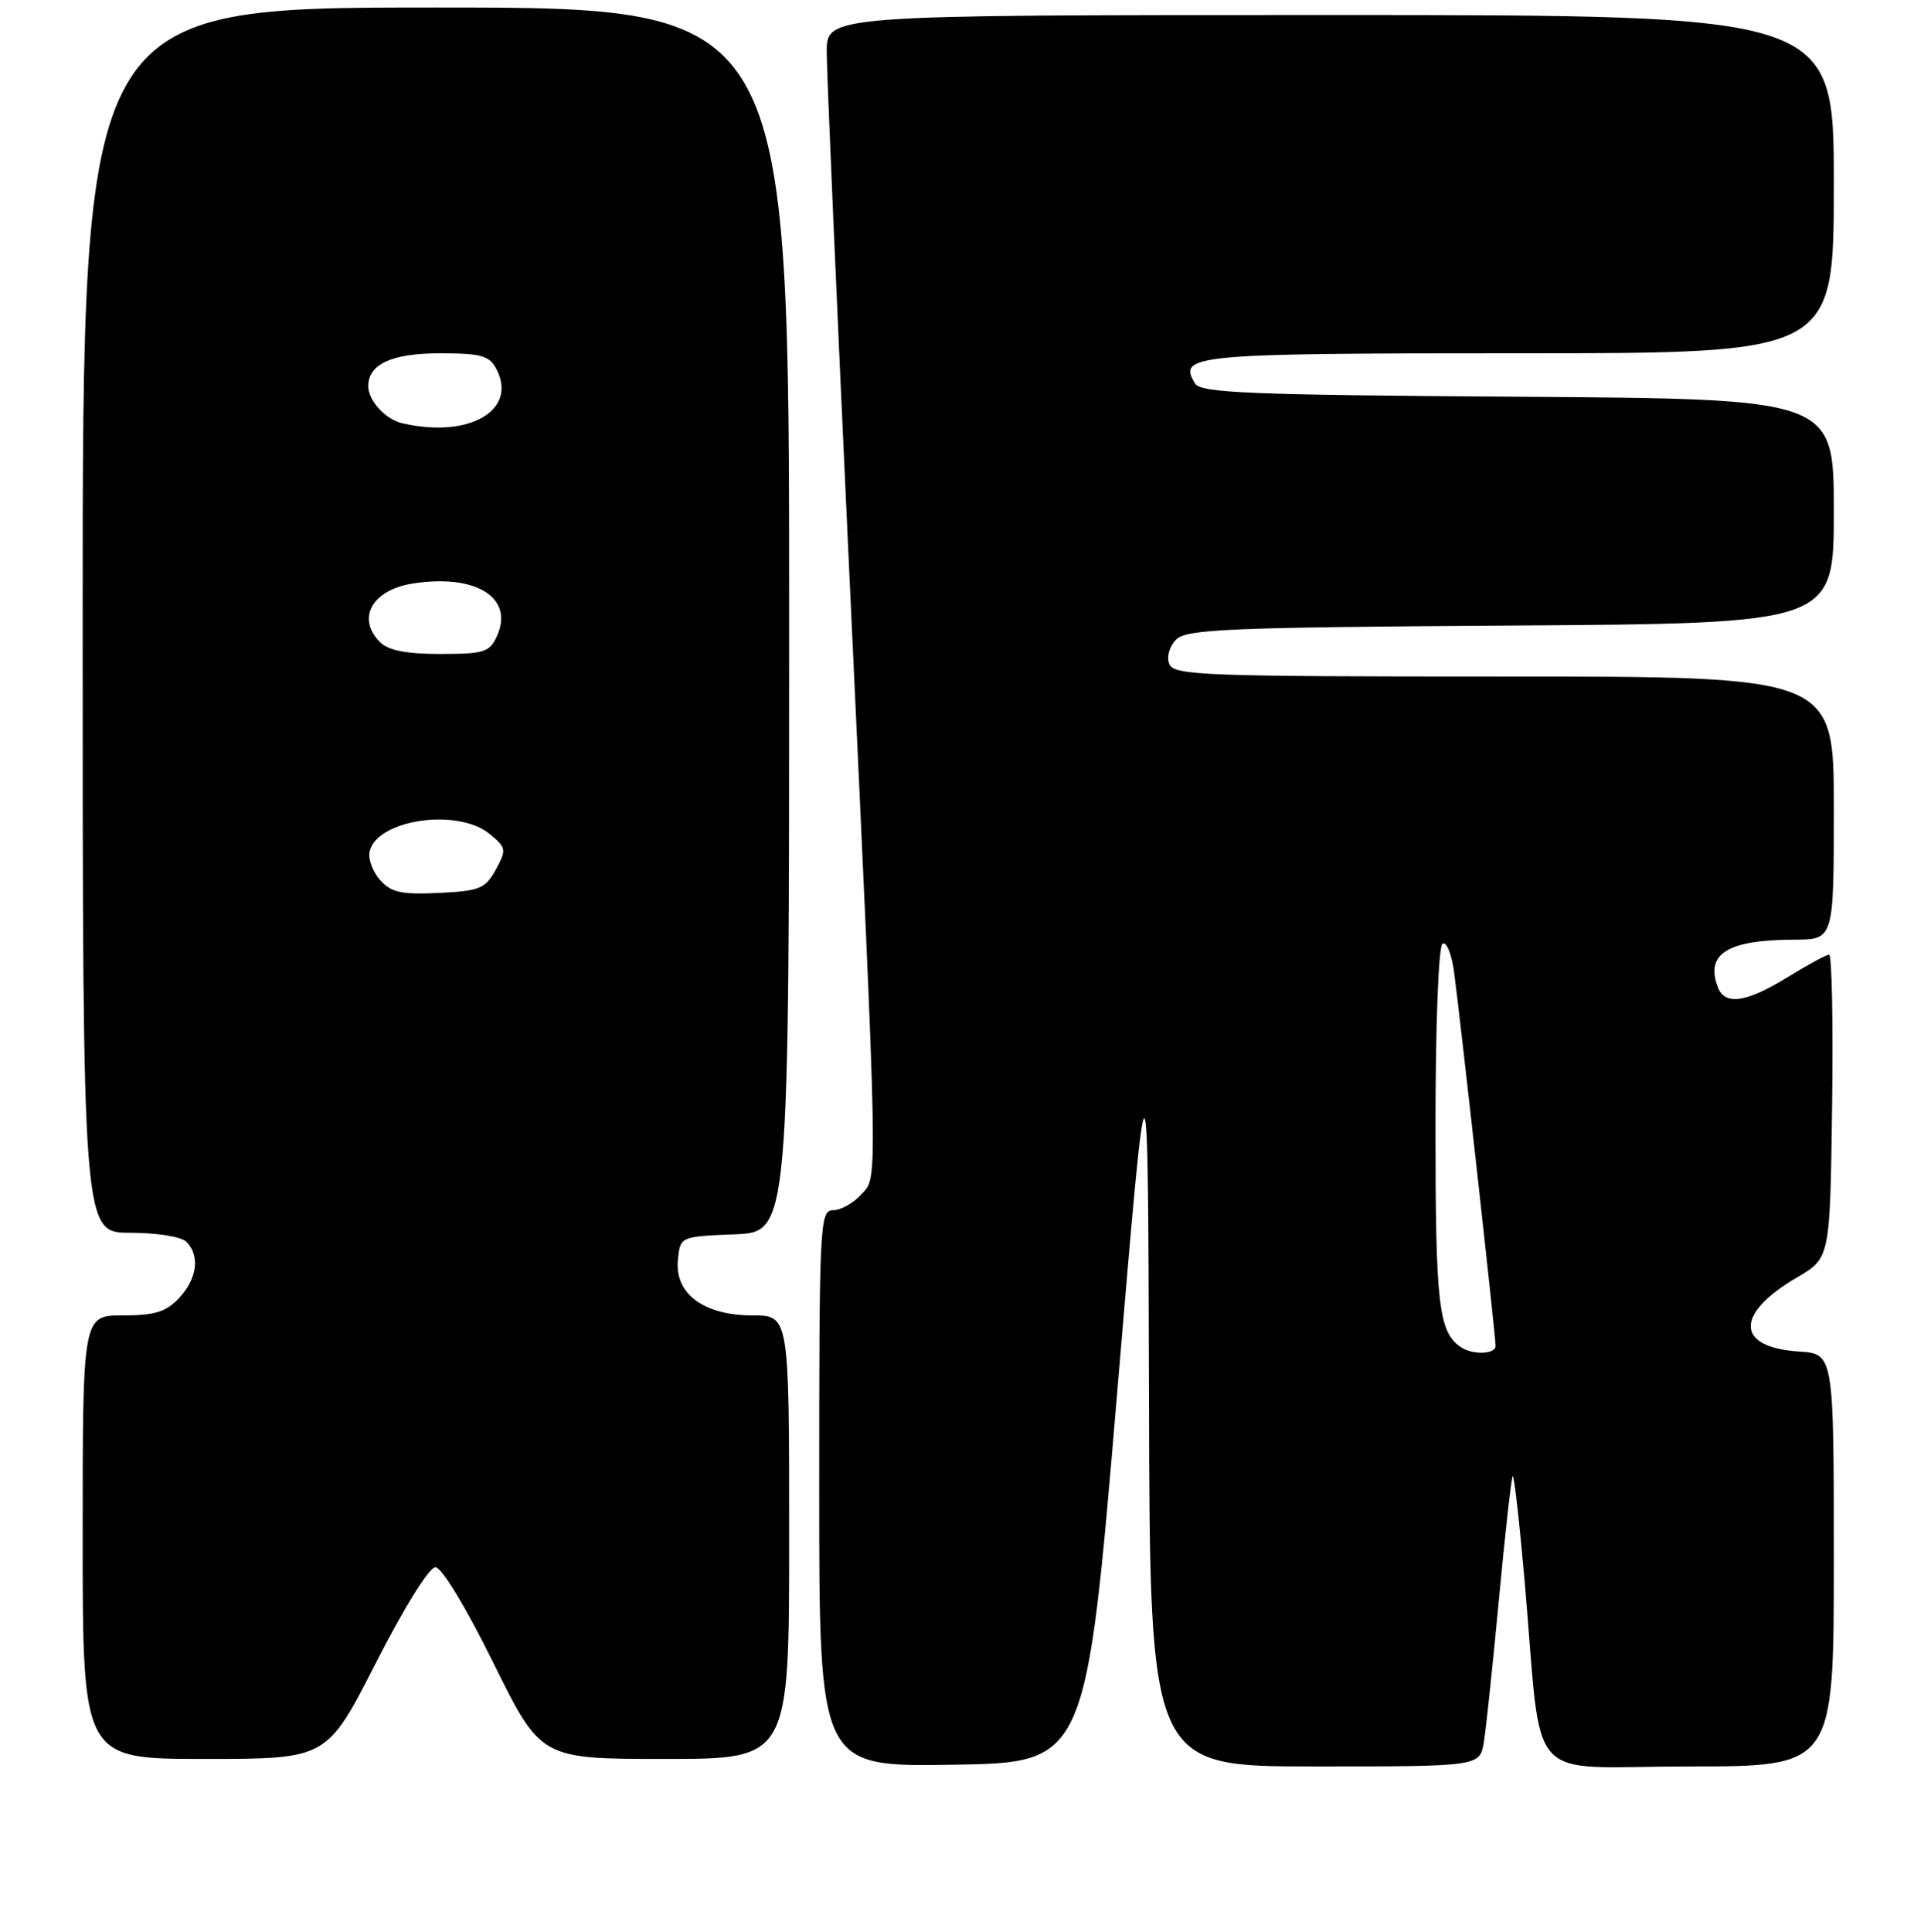 <?xml version="1.0" encoding="UTF-8" standalone="no"?>
<!DOCTYPE svg PUBLIC "-//W3C//DTD SVG 1.1//EN" "http://www.w3.org/Graphics/SVG/1.1/DTD/svg11.dtd" >
<svg xmlns="http://www.w3.org/2000/svg" xmlns:xlink="http://www.w3.org/1999/xlink" version="1.1" viewBox="0 0 256 257">
 <g >
 <path fill="currentColor"
d=" M 148.63 185.50 C 152.75 136.50 152.75 136.50 152.88 185.75 C 153.00 235.00 153.00 235.00 174.95 235.00 C 196.91 235.00 196.91 235.00 197.44 231.75 C 197.73 229.96 198.64 221.35 199.46 212.60 C 200.28 203.86 201.10 196.56 201.28 196.38 C 201.46 196.20 202.17 202.46 202.86 210.28 C 205.29 238.16 202.51 235.00 224.64 235.00 C 244.00 235.00 244.00 235.00 244.00 207.55 C 244.00 180.11 244.00 180.11 239.35 179.80 C 230.91 179.25 230.80 174.79 239.11 169.94 C 243.50 167.37 243.50 167.37 243.77 147.18 C 243.92 136.08 243.74 127.00 243.38 127.00 C 243.02 127.00 240.53 128.35 237.85 130.00 C 232.37 133.37 229.52 133.79 228.58 131.36 C 226.87 126.88 229.82 125.04 238.75 125.01 C 244.00 125.00 244.00 125.00 244.00 107.50 C 244.00 90.00 244.00 90.00 200.11 90.00 C 159.95 90.00 156.16 89.86 155.57 88.32 C 155.20 87.37 155.60 85.97 156.50 85.07 C 157.87 83.70 163.55 83.46 201.03 83.22 C 244.00 82.94 244.00 82.94 244.00 68.00 C 244.00 53.06 244.00 53.06 201.96 52.78 C 166.31 52.54 159.79 52.28 159.02 51.03 C 156.64 47.19 158.64 47.00 202.12 47.00 C 244.00 47.00 244.00 47.00 244.00 24.50 C 244.00 2.00 244.00 2.00 177.00 2.00 C 110.00 2.00 110.00 2.00 110.00 6.91 C 110.00 9.60 111.34 40.54 112.98 75.66 C 116.91 159.87 116.85 156.41 114.56 158.94 C 113.53 160.07 111.86 161.00 110.85 161.00 C 109.08 161.00 109.00 162.70 109.00 198.02 C 109.00 235.05 109.00 235.05 126.75 234.77 C 144.50 234.50 144.50 234.50 148.63 185.50 Z  M 50.00 221.25 C 53.76 213.87 57.10 208.50 57.93 208.50 C 58.77 208.50 61.97 213.77 65.66 221.25 C 71.96 234.00 71.96 234.00 88.48 234.00 C 105.00 234.00 105.00 234.00 105.00 204.50 C 105.00 175.00 105.00 175.00 100.13 175.00 C 93.65 175.00 89.76 172.12 90.20 167.63 C 90.50 164.50 90.50 164.50 97.75 164.21 C 105.00 163.91 105.00 163.91 105.00 82.46 C 105.00 1.00 105.00 1.00 58.00 1.00 C 11.00 1.00 11.00 1.00 11.00 82.50 C 11.00 164.00 11.00 164.00 17.30 164.00 C 20.87 164.00 24.12 164.52 24.80 165.20 C 26.64 167.04 26.23 170.12 23.83 172.69 C 22.08 174.54 20.60 175.00 16.33 175.00 C 11.00 175.00 11.00 175.00 11.00 204.50 C 11.00 234.00 11.00 234.00 27.25 234.00 C 43.50 234.00 43.50 234.00 50.00 221.25 Z  M 194.40 179.23 C 191.42 177.24 191.00 173.67 191.00 150.12 C 191.00 136.30 191.40 125.87 191.94 125.54 C 192.45 125.22 193.14 126.88 193.46 129.23 C 194.20 134.56 199.00 177.75 199.00 179.05 C 199.00 180.17 195.98 180.29 194.40 179.23 Z  M 50.61 117.12 C 49.63 116.03 48.98 114.34 49.17 113.35 C 50.00 109.06 60.85 107.42 65.14 110.94 C 67.37 112.77 67.42 113.03 65.97 115.69 C 64.58 118.22 63.84 118.53 58.41 118.79 C 53.46 119.03 52.07 118.74 50.61 117.12 Z  M 50.57 85.43 C 47.41 82.27 49.49 78.50 54.86 77.64 C 63.29 76.29 68.46 79.50 66.12 84.63 C 65.15 86.77 64.41 87.00 58.59 87.00 C 54.06 87.00 51.68 86.53 50.57 85.43 Z  M 53.50 56.30 C 51.28 55.78 49.00 53.29 49.00 51.38 C 49.00 48.44 52.14 47.00 58.54 47.00 C 63.95 47.00 65.10 47.31 66.02 49.04 C 68.98 54.57 62.41 58.39 53.50 56.30 Z "/>
</g>
</svg>